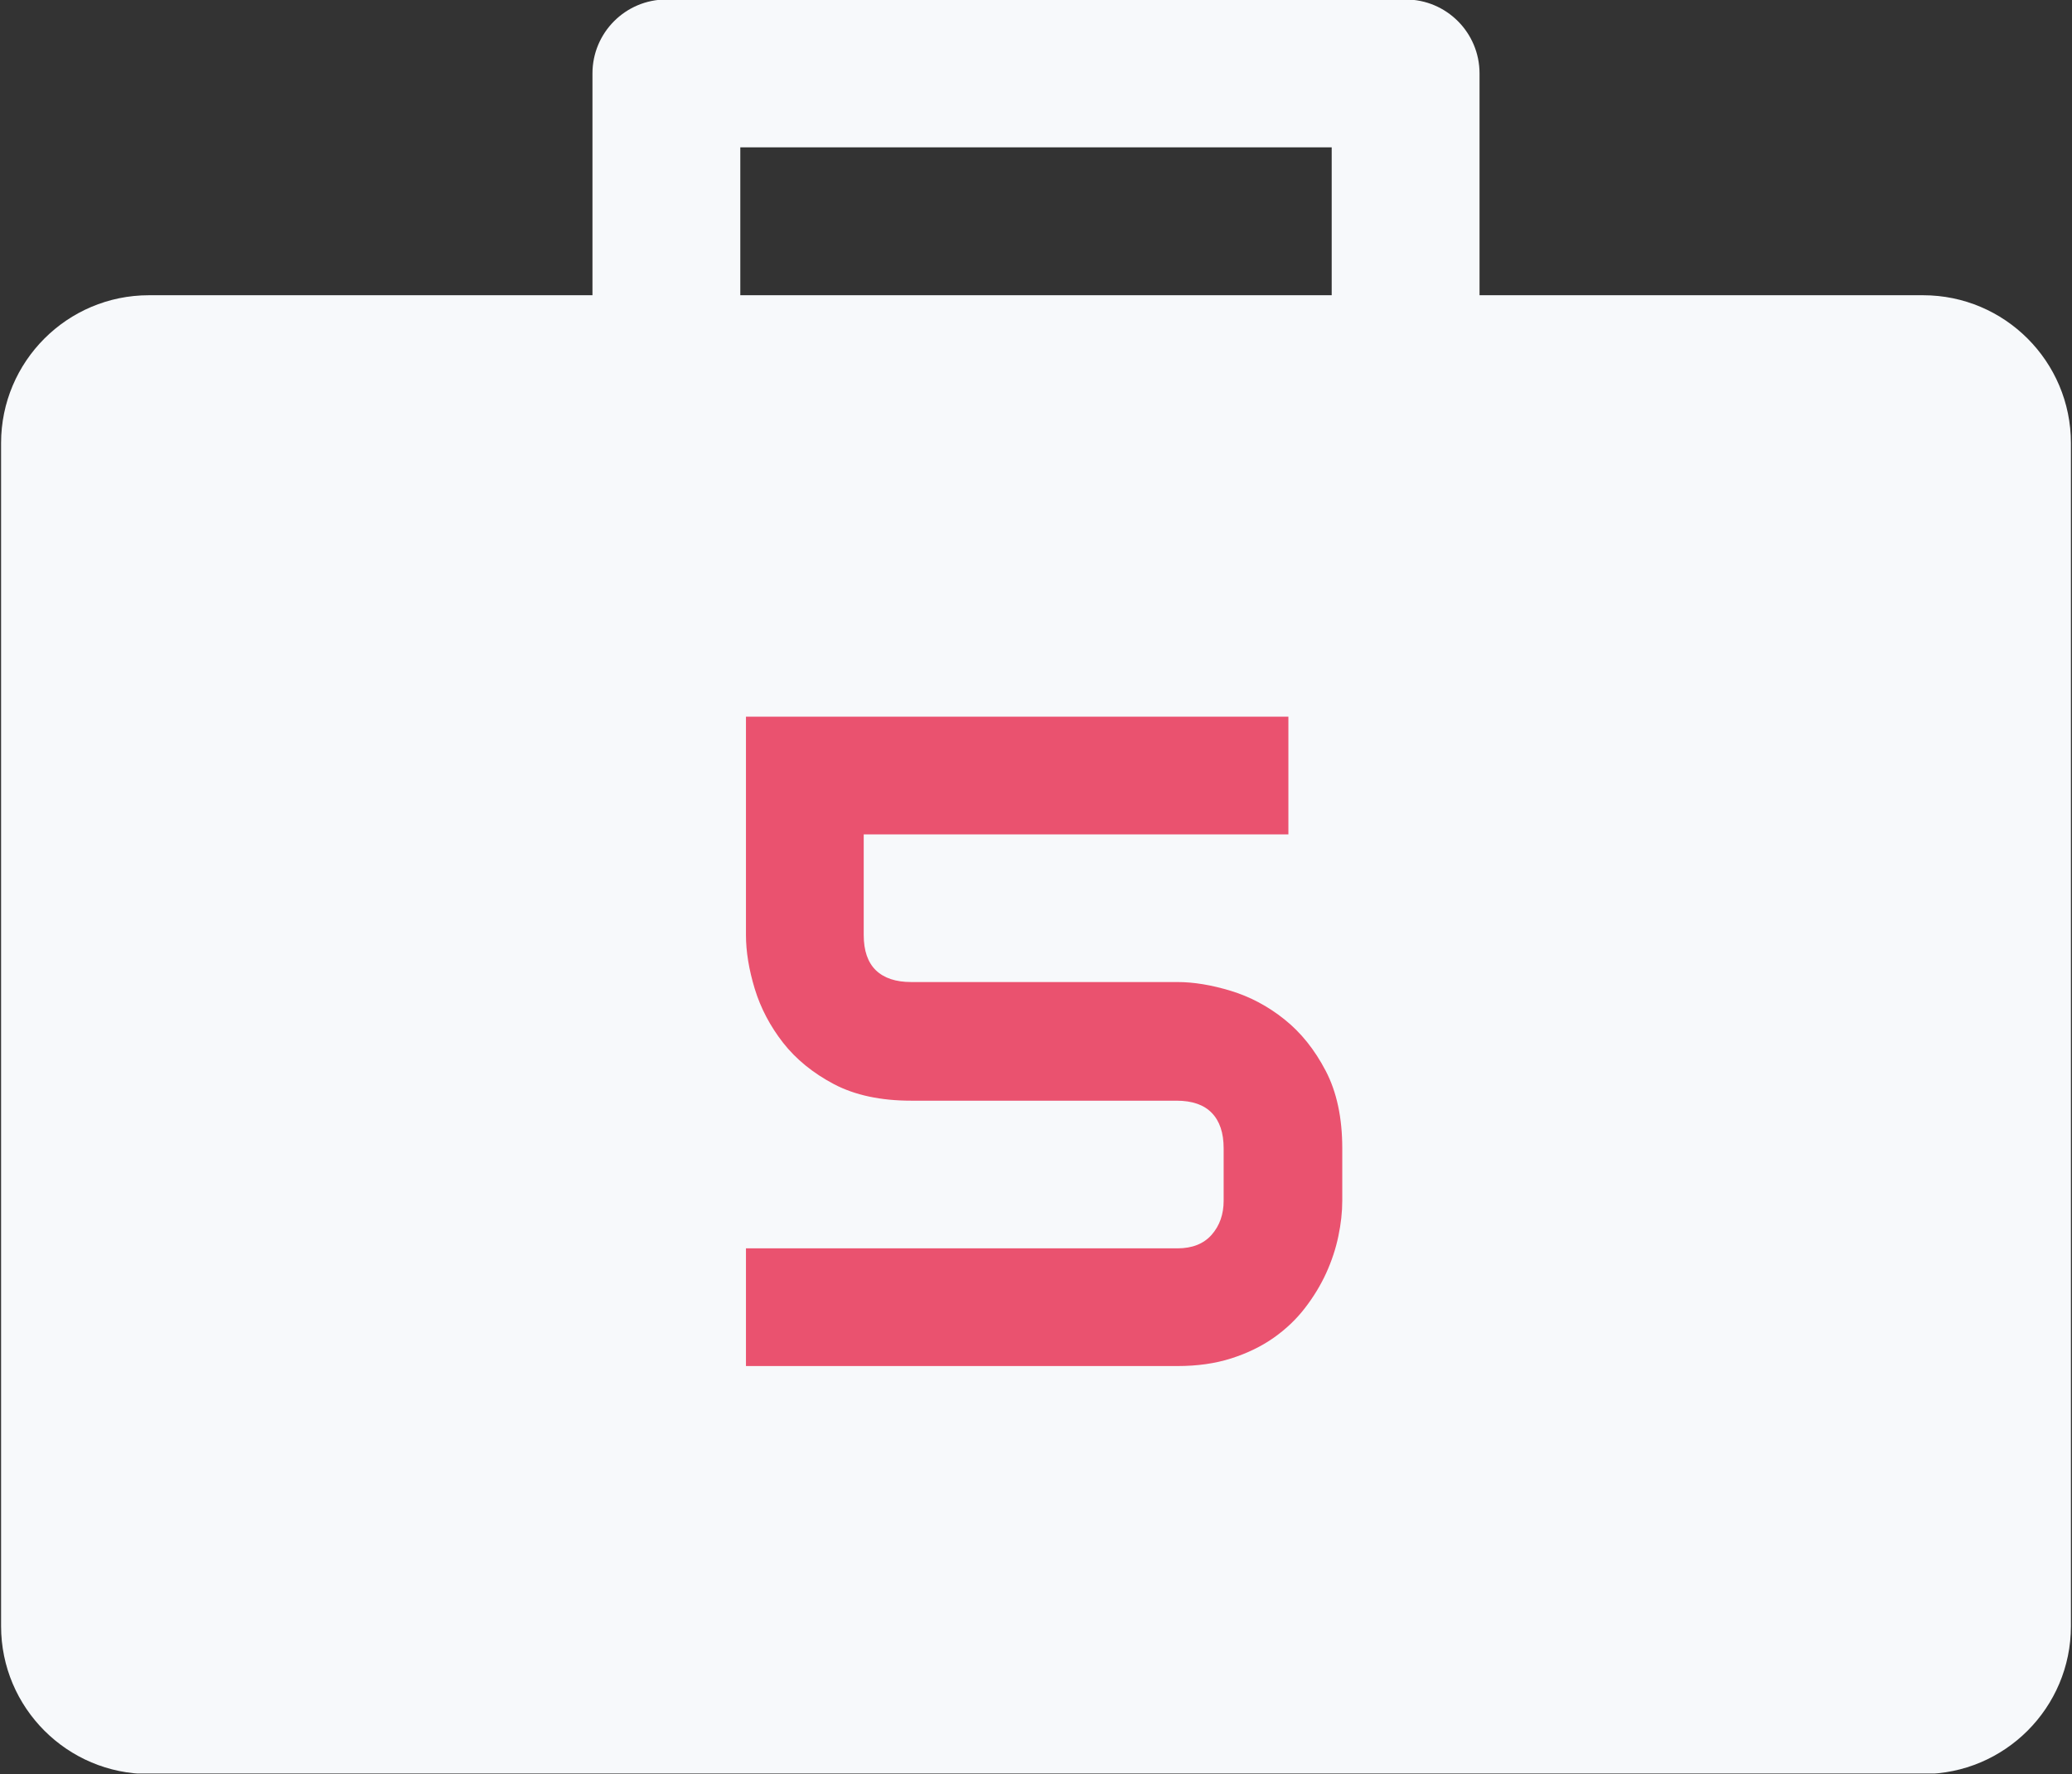 <svg xmlns="http://www.w3.org/2000/svg" xmlns:xlink="http://www.w3.org/1999/xlink" width="500" zoomAndPan="magnify" viewBox="0 0 375 321" height="428" preserveAspectRatio="xMidYMid meet" version="1.0"><rect x="0" y="0" width="375" height="321" fill="#333333" stroke="none"/><defs><g/><clipPath id="7aa2ea4e4b"><path d="M 0 0 L 375 0 L 375 320.906 L 0 320.906 Z M 0 0 " clip-rule="nonzero"/></clipPath></defs><g clip-path="url(#7aa2ea4e4b)"><path fill="#f7f9fb" d="M 348.047 53.422 L 267.773 53.422 L 267.773 13.285 C 267.773 5.898 261.781 -0.094 254.395 -0.094 L 120.605 -0.094 C 113.219 -0.094 107.227 5.898 107.227 13.285 L 107.227 53.422 L 26.953 53.422 C 12.184 53.422 0.195 65.41 0.195 80.18 L 0.195 294.242 C 0.195 309.012 12.184 321 26.953 321 L 348.047 321 C 362.816 321 374.805 309.012 374.805 294.242 L 374.805 80.18 C 374.805 65.41 362.816 53.422 348.047 53.422 Z M 133.984 26.664 L 241.016 26.664 L 241.016 53.422 L 133.984 53.422 Z M 133.984 26.664 " fill-opacity="1" fill-rule="nonzero"/></g><g fill="#ea526f" fill-opacity="1"><g transform="translate(124.523, 247.182)"><g><path d="M 118.406 -29.906 C 118.406 -27.883 118.172 -25.754 117.703 -23.516 C 117.242 -21.273 116.508 -19.047 115.5 -16.828 C 114.488 -14.617 113.203 -12.504 111.641 -10.484 C 110.086 -8.461 108.203 -6.672 105.984 -5.109 C 103.773 -3.555 101.223 -2.316 98.328 -1.391 C 95.43 -0.461 92.18 0 88.578 0 L 10.484 0 L 10.484 -21.297 L 88.578 -21.297 C 91.254 -21.297 93.316 -22.113 94.766 -23.75 C 96.211 -25.395 96.938 -27.445 96.938 -29.906 L 96.938 -39.406 C 96.938 -42.195 96.223 -44.328 94.797 -45.797 C 93.379 -47.273 91.25 -48.016 88.406 -48.016 L 40.391 -48.016 C 34.879 -48.016 30.223 -49.008 26.422 -51 C 22.629 -53 19.555 -55.5 17.203 -58.5 C 14.859 -61.508 13.148 -64.758 12.078 -68.25 C 11.016 -71.75 10.484 -75 10.484 -78 L 10.484 -117.5 L 108.656 -117.5 L 108.656 -96.203 L 31.797 -96.203 L 31.797 -78 C 31.797 -75.164 32.531 -73.035 34 -71.609 C 35.477 -70.191 37.609 -69.484 40.391 -69.484 L 88.578 -69.484 C 91.523 -69.484 94.742 -68.953 98.234 -67.891 C 101.734 -66.828 104.973 -65.102 107.953 -62.719 C 110.93 -60.344 113.414 -57.242 115.406 -53.422 C 117.406 -49.598 118.406 -44.926 118.406 -39.406 Z M 118.406 -29.906 "/></g></g></g></svg>